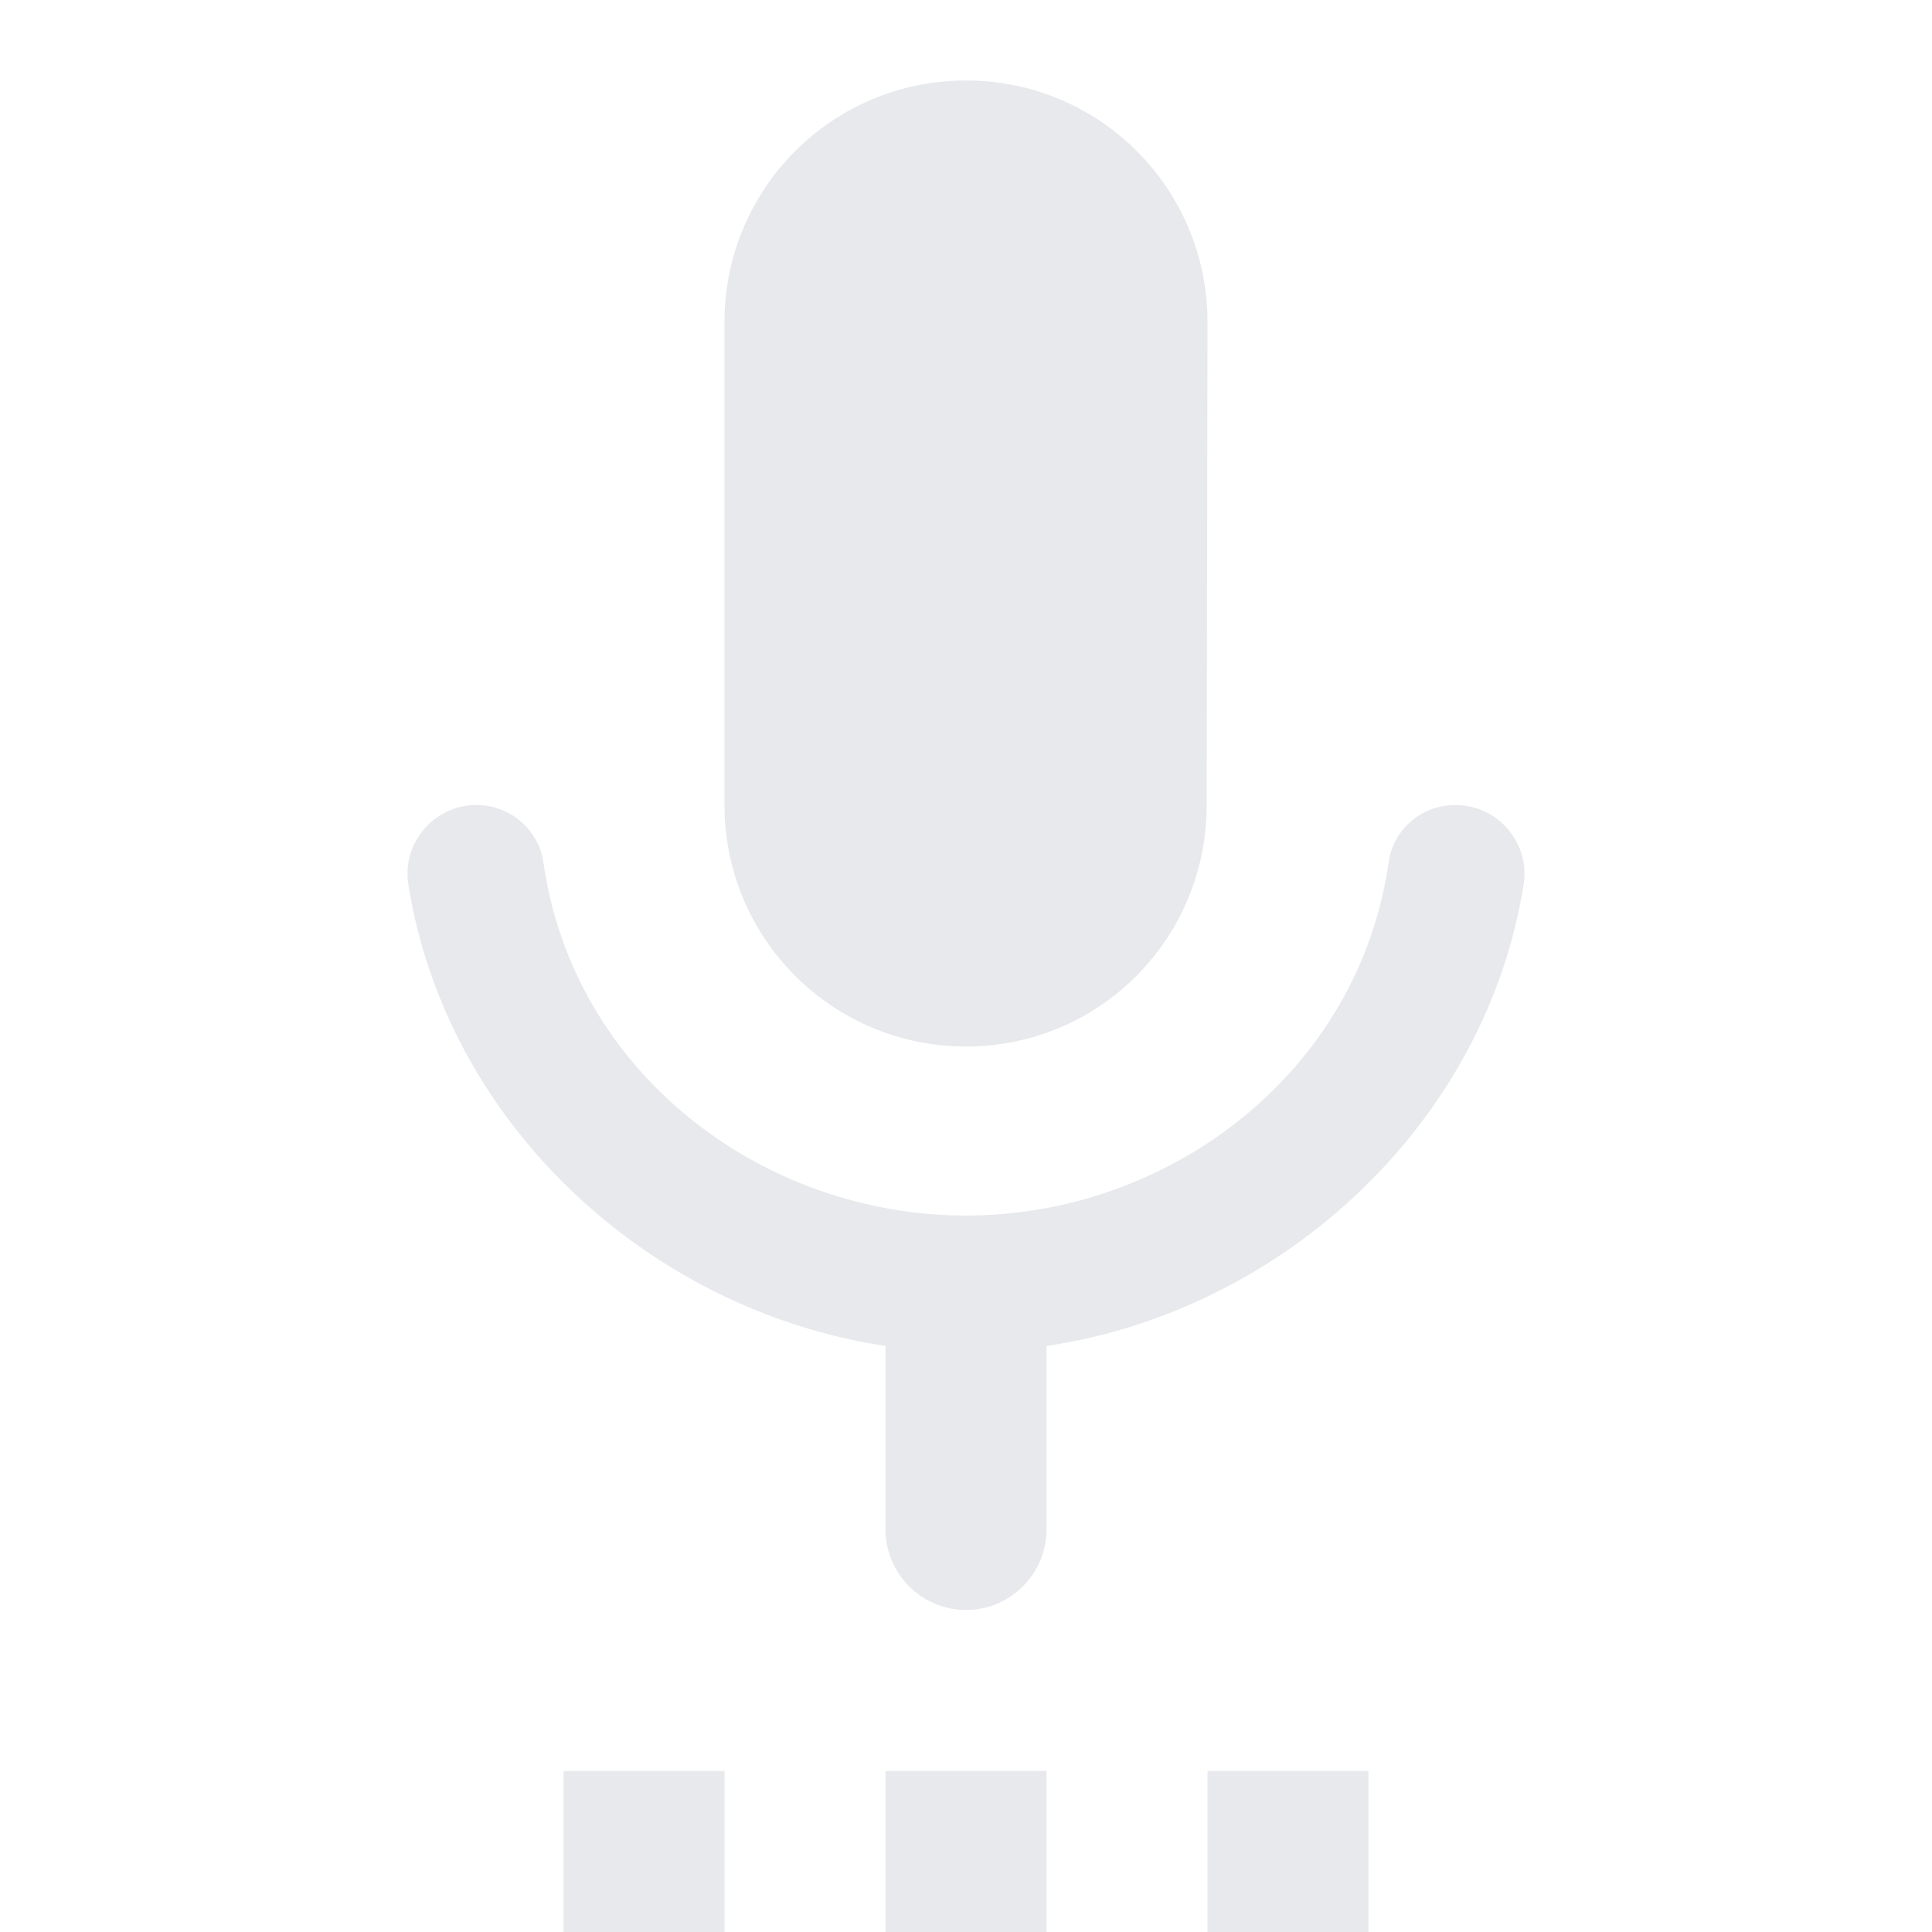 <svg fill="#E7E9EC" xmlns="http://www.w3.org/2000/svg" height="24" viewBox="0 0 24 24" width="24"><path d="M0 0h24v24H0V0z" fill="none"/><path d="M7 24h2v-2H7v2zm5-11c1.66 0 2.99-1.34 2.99-3L15 4c0-1.66-1.34-3-3-3S9 2.34 9 4v6c0 1.66 1.34 3 3 3zm-1 11h2v-2h-2v2zm4 0h2v-2h-2v2zm3.08-14c-.42 0-.77.3-.83.71-.37 2.61-2.72 4.39-5.25 4.39s-4.88-1.77-5.25-4.39c-.06-.41-.42-.71-.83-.71-.52 0-.92.46-.85.97.46 2.96 2.96 5.3 5.93 5.75V19c0 .55.45 1 1 1s1-.45 1-1v-2.28c2.96-.44 5.47-2.79 5.93-5.75.07-.51-.33-.97-.85-.97z"/></svg>